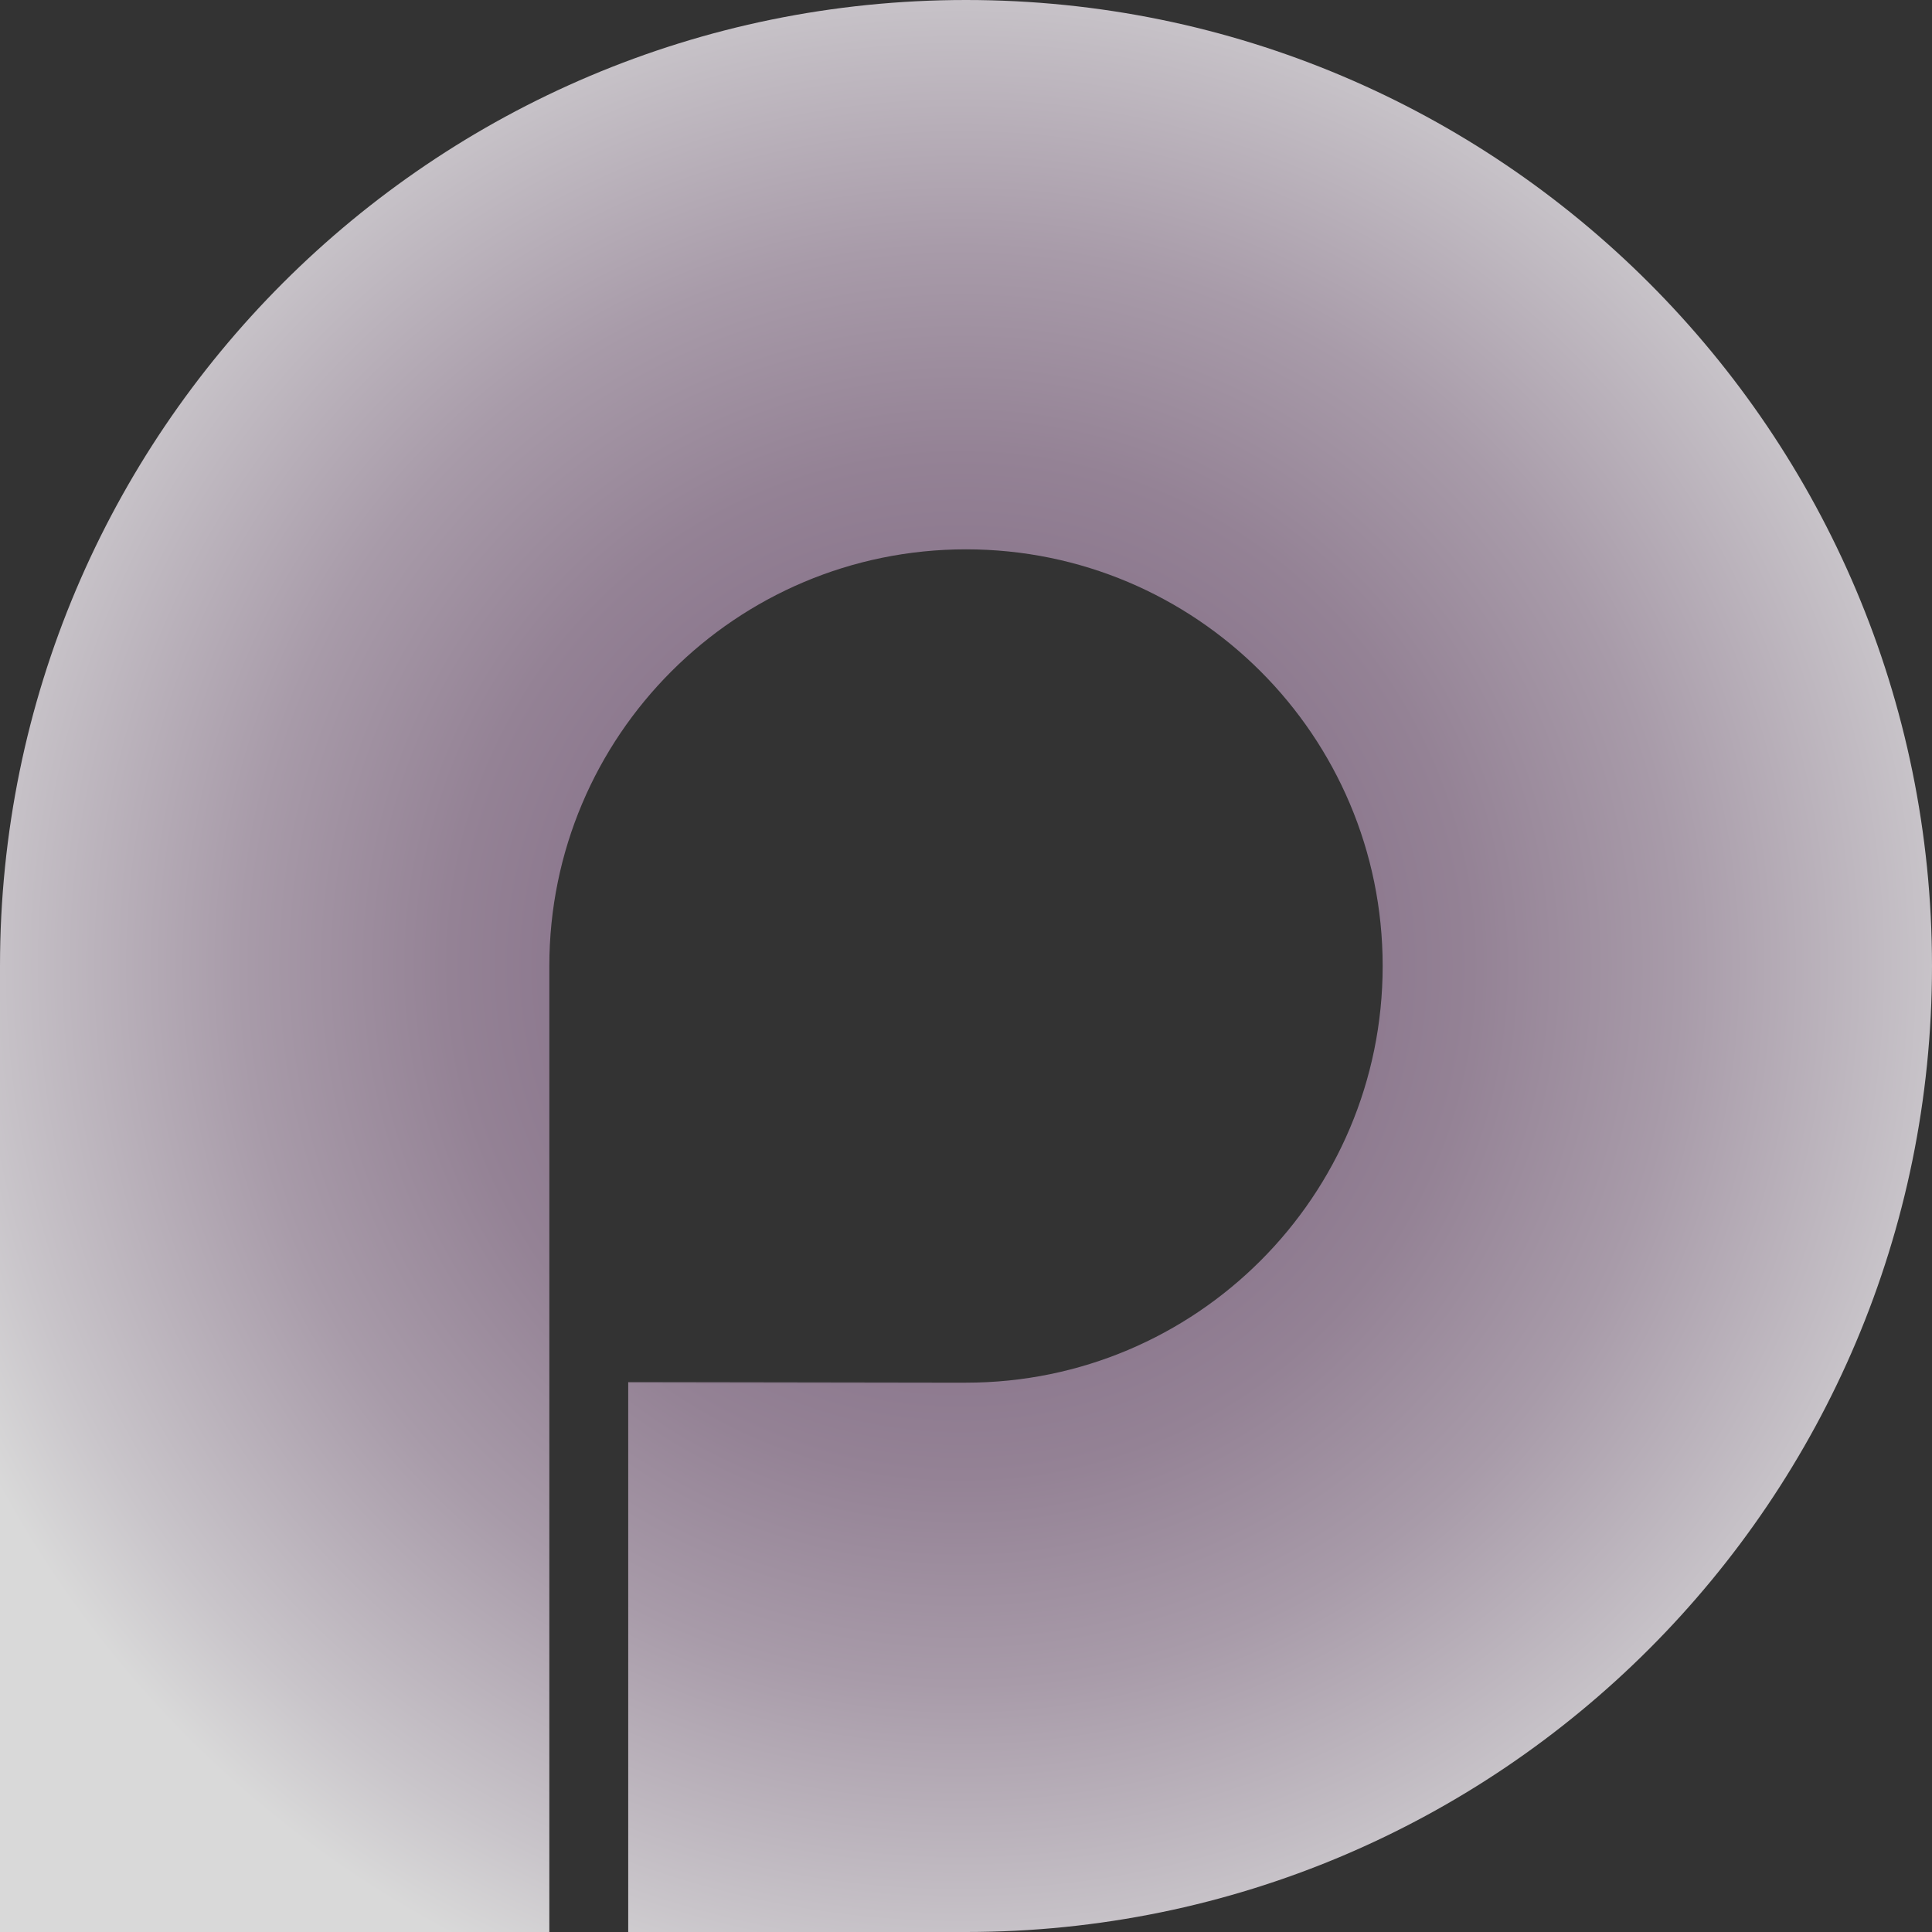 <?xml version="1.0" encoding="utf-8"?>
<!-- Generator: Adobe Illustrator 25.2.1, SVG Export Plug-In . SVG Version: 6.00 Build 0)  -->
<svg version="1.1" id="Layer_1" xmlns="http://www.w3.org/2000/svg" xmlns:xlink="http://www.w3.org/1999/xlink" x="0px" y="0px"
	 viewBox="0 0 300 300" style="enable-background:new 0 0 300 300;" xml:space="preserve">
<rect x="0" y="0" width="300" height="300" fill="#333333" stroke="none"/>
<style type="text/css">
	.st0{clip-path:url(#SVGID_2_);fill:url(#SVGID_3_);}
</style>
<g>
	<defs>
		<path id="SVGID_1_" d="M97.55,214.7H150c35.73,0,64.7-28.97,64.7-64.7S185.73,85.3,150,85.3S85.3,114.27,85.3,150v64.62V300H0V150
			C0,67.16,67.16,0,150,0s150,67.16,150,150s-67.16,150-150,150H97.55v-85.38h52.38"/>
	</defs>
	<clipPath id="SVGID_2_">
		<use xlink:href="#SVGID_1_"  style="overflow:visible;"/>
	</clipPath>
	<radialGradient id="SVGID_3_" cx="149.221" cy="150" r="170.03" gradientUnits="userSpaceOnUse">
		<stop  offset="0" style="stop-color:#FFFFFF"/>
		<stop  offset="0.05" style="stop-color:#F5F4F6"/>
		<stop  offset="0.14" style="stop-color:#DCD5DC"/>
		<stop  offset="0.257" style="stop-color:#B2A5B3"/>
		<stop  offset="0.352" style="stop-color:#8C788E"/>
		<stop  offset="0.466" style="stop-color:#948295"/>
		<stop  offset="0.656" style="stop-color:#A89BA9"/>
		<stop  offset="0.898" style="stop-color:#C9C5CA"/>
		<stop  offset="1" style="stop-color:#D9D9D9"/>
	</radialGradient>
	<rect x="-26.53" y="-14.11" class="st0" width="351.5" height="328.22"/>
</g>
</svg>
